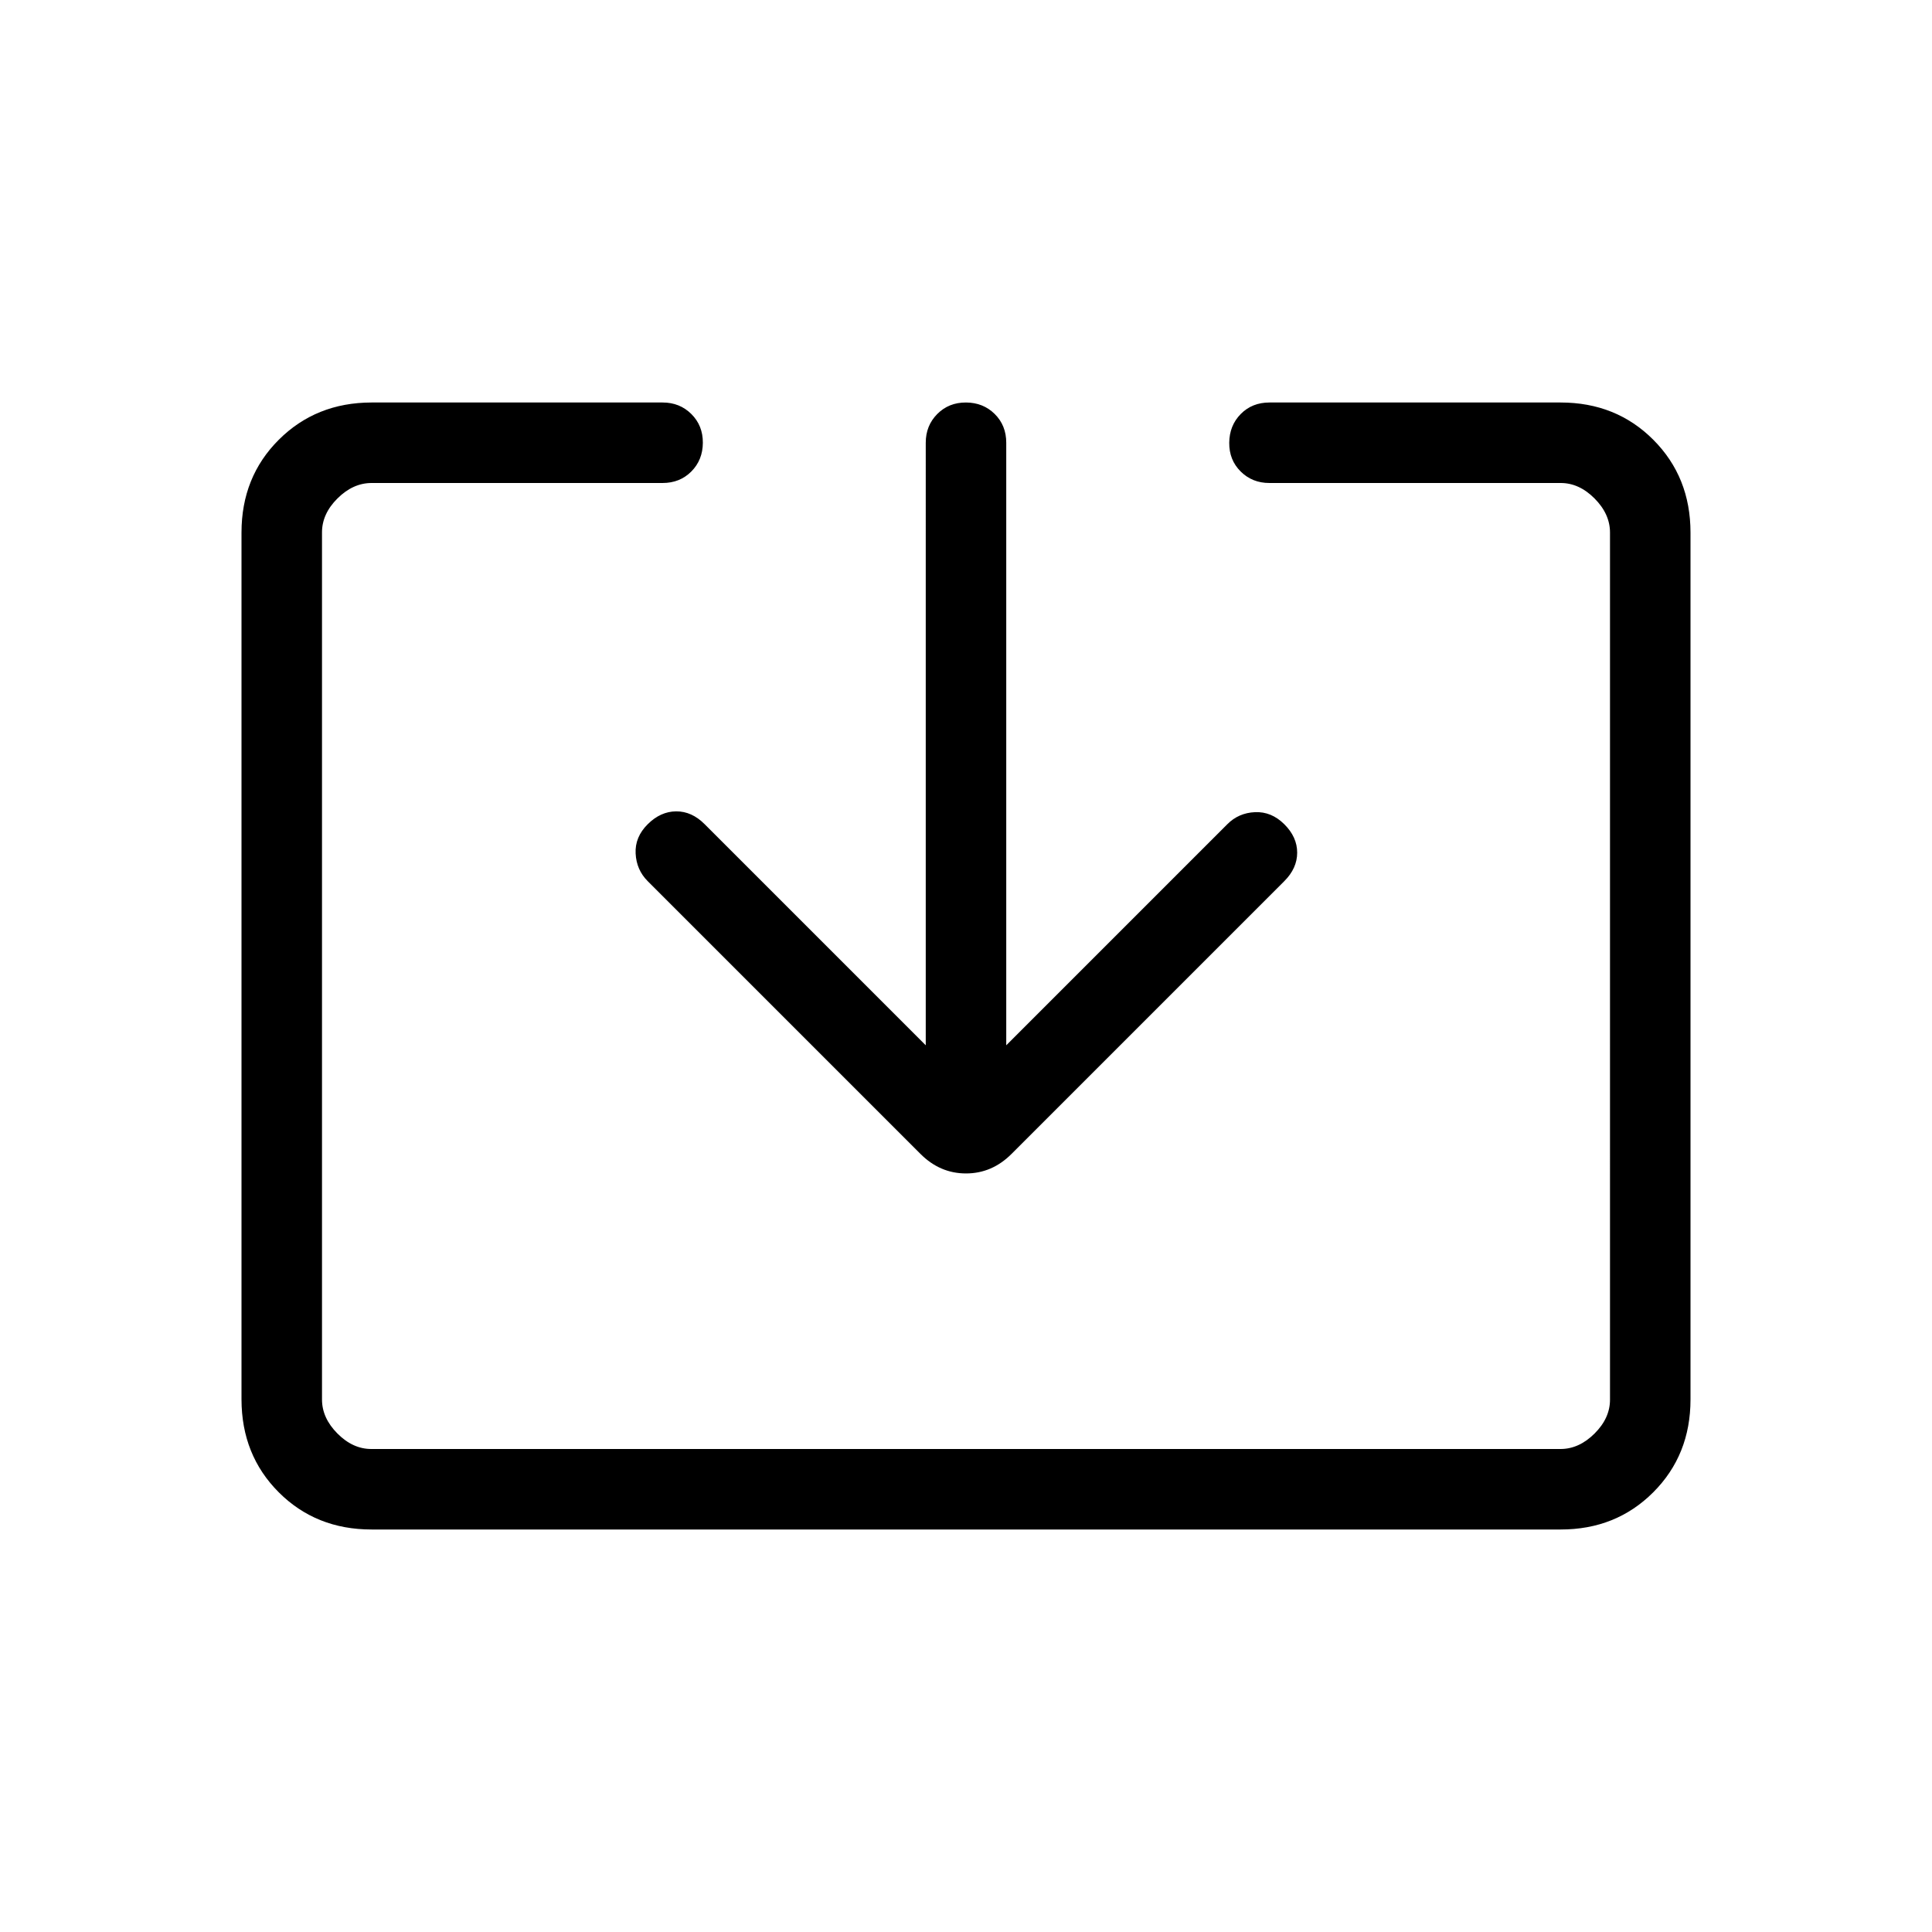 <svg xmlns="http://www.w3.org/2000/svg" width="3em" height="3em" viewBox="0 0 24 24"><path fill="currentColor" d="M4.616 19q-.691 0-1.153-.462T3 17.384V6.616q0-.691.463-1.153T4.615 5h3.616q.213 0 .357.143t.143.357t-.143.357T8.23 6H4.616q-.231 0-.424.192T4 6.616v10.769q0 .23.192.423t.423.192h14.77q.23 0 .423-.192t.192-.423V6.615q0-.23-.192-.423T19.385 6h-3.616q-.213 0-.357-.143T15.27 5.5t.143-.357T15.77 5h3.616q.69 0 1.152.463T21 6.616v10.769q0 .69-.463 1.153T19.385 19zm6.884-6.015V5.5q0-.213.143-.357T12 5t.357.143t.143.357v7.485l2.746-2.746q.14-.141.344-.15t.364.15t.16.353t-.16.354l-3.389 3.389q-.242.242-.565.242t-.565-.242l-3.389-3.389q-.14-.14-.15-.344t.15-.363t.354-.16t.354.16z"/></svg>